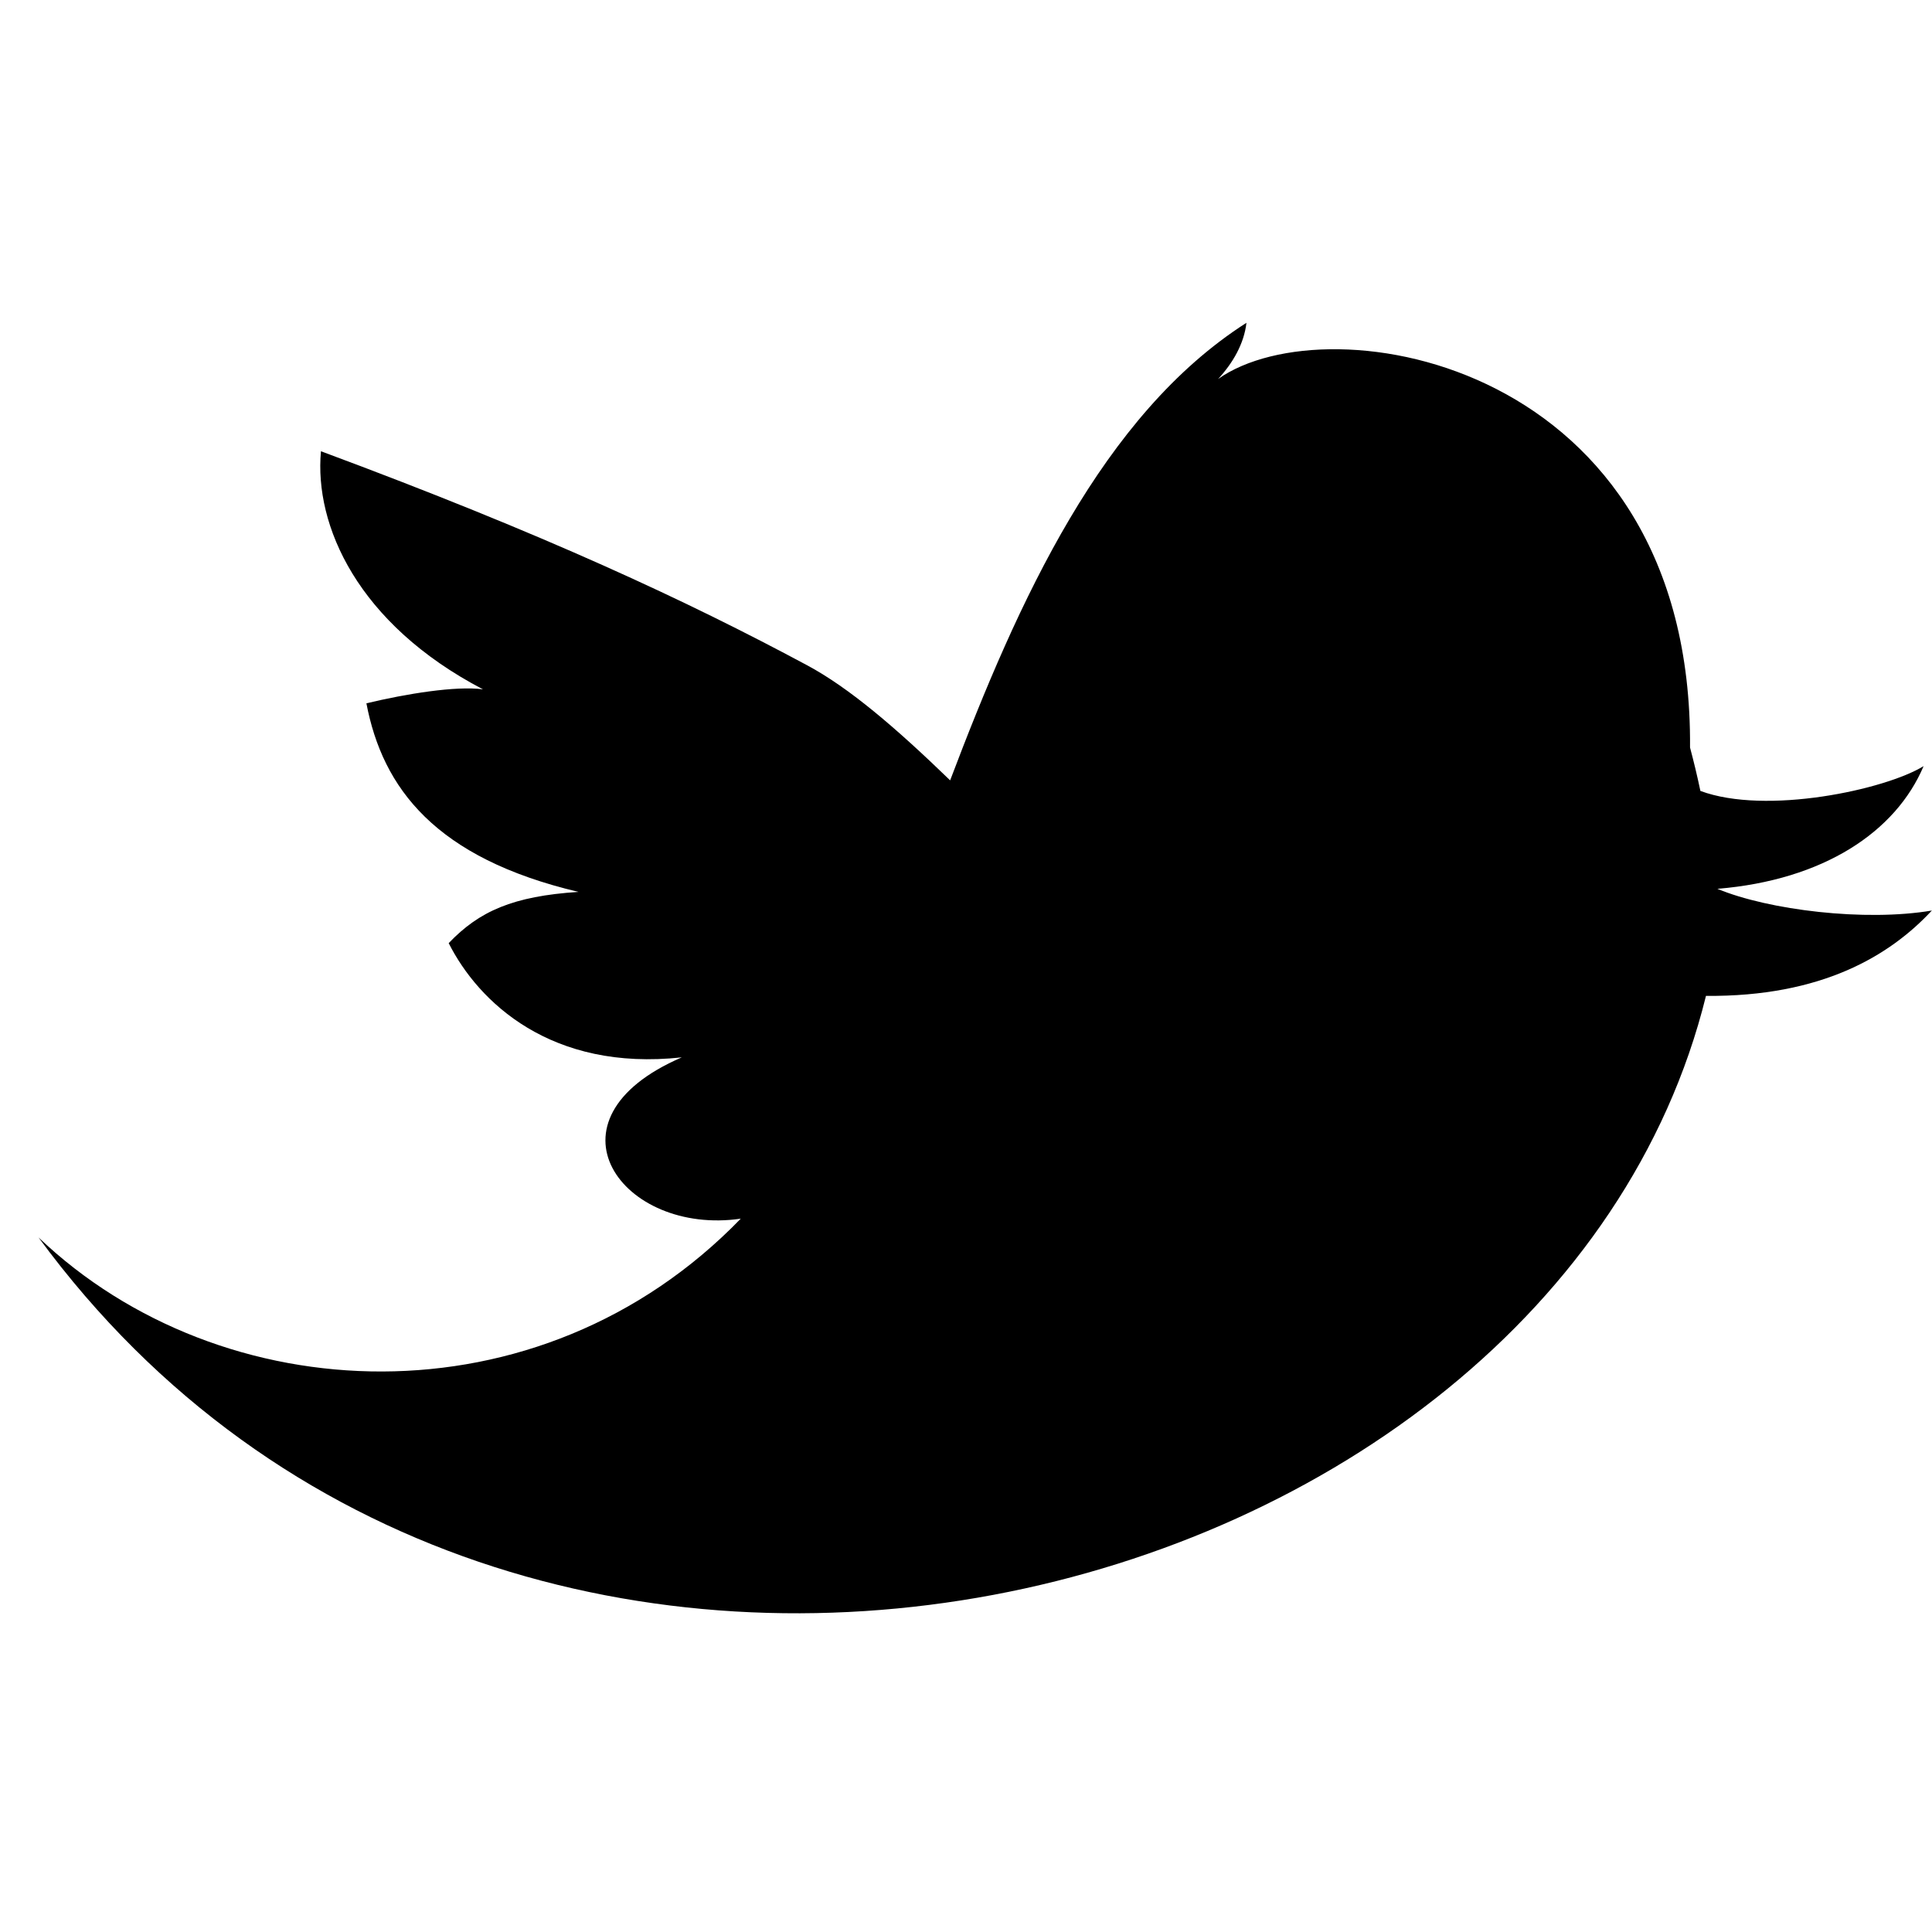 <?xml version="1.0" encoding="UTF-8" standalone="no"?>
<svg
   xmlns:dc="http://purl.org/dc/elements/1.1/"
   xmlns:cc="http://creativecommons.org/ns#"
   xmlns:rdf="http://www.w3.org/1999/02/22-rdf-syntax-ns#"
   xmlns:svg="http://www.w3.org/2000/svg"
   xmlns="http://www.w3.org/2000/svg"
   xmlns:sodipodi="http://sodipodi.sourceforge.net/DTD/sodipodi-0.dtd"
   xmlns:inkscape="http://www.inkscape.org/namespaces/inkscape"
   version="1.1"
   id="Icons"
   x="0px"
   y="0px"
   width="100px"
   height="100px"
   viewBox="0 0 100 100"
   style="enable-background:new 0 0 100 100;"
   xml:space="preserve"
   sodipodi:docname="twitter.svg"
   inkscape:version="0.92.1 r15371"><defs
     id="defs4678" /><sodipodi:namedview
     pagecolor="#ffffff"
     bordercolor="#666666"
     borderopacity="1"
     objecttolerance="10"
     gridtolerance="10"
     guidetolerance="10"
     inkscape:pageopacity="0"
     inkscape:pageshadow="2"
     inkscape:window-width="1364"
     inkscape:window-height="743"
     id="namedview4676"
     showgrid="false"
     inkscape:zoom="1.9975767"
     inkscape:cx="50"
     inkscape:cy="50"
     inkscape:window-x="0"
     inkscape:window-y="23"
     inkscape:window-maximized="1"
     inkscape:current-layer="Icons" /><path
     id="Twitter__x28_alt_x29_"
     d="m 88.891,46.006 c 5.504,-0.454 9.237,-2.956 10.674,-6.351 -1.986,1.22 -8.149,2.549 -11.553,1.283 -0.167,-0.799 -0.353,-1.559 -0.536,-2.245 C 87.623,18.712 68.776,15.562 63.047,19.618 c 0.765,-0.824 1.346,-1.828 1.469,-2.91 -7.457,4.764 -11.812,14.368 -15.337,23.683 -2.768,-2.682 -5.221,-4.794 -7.422,-5.967 -6.174,-3.311 -13.556,-6.765 -25.144,-11.067 -0.356,3.834 1.896,8.932 8.384,12.322 -1.406,-0.188 -3.977,0.232 -6.032,0.724 0.837,4.393 3.572,8.011 10.975,9.761 -3.383,0.223 -5.132,0.993 -6.716,2.653 1.541,3.054 5.301,6.65 12.065,5.912 -7.52,3.242 -3.066,9.245 3.053,8.349 C 27.903,73.859 11.444,73.067 1.994,64.049 26.669,97.673 80.308,83.934 88.301,51.547 c 5.988,0.051 9.509,-2.074 11.692,-4.418 -3.451,0.586 -8.451,-0.02 -11.103,-1.124 z"
     inkscape:connector-curvature="0"
     sodipodi:nodetypes="ccccccccccccccccccc"
     style="stroke-width:1.089" /></svg>